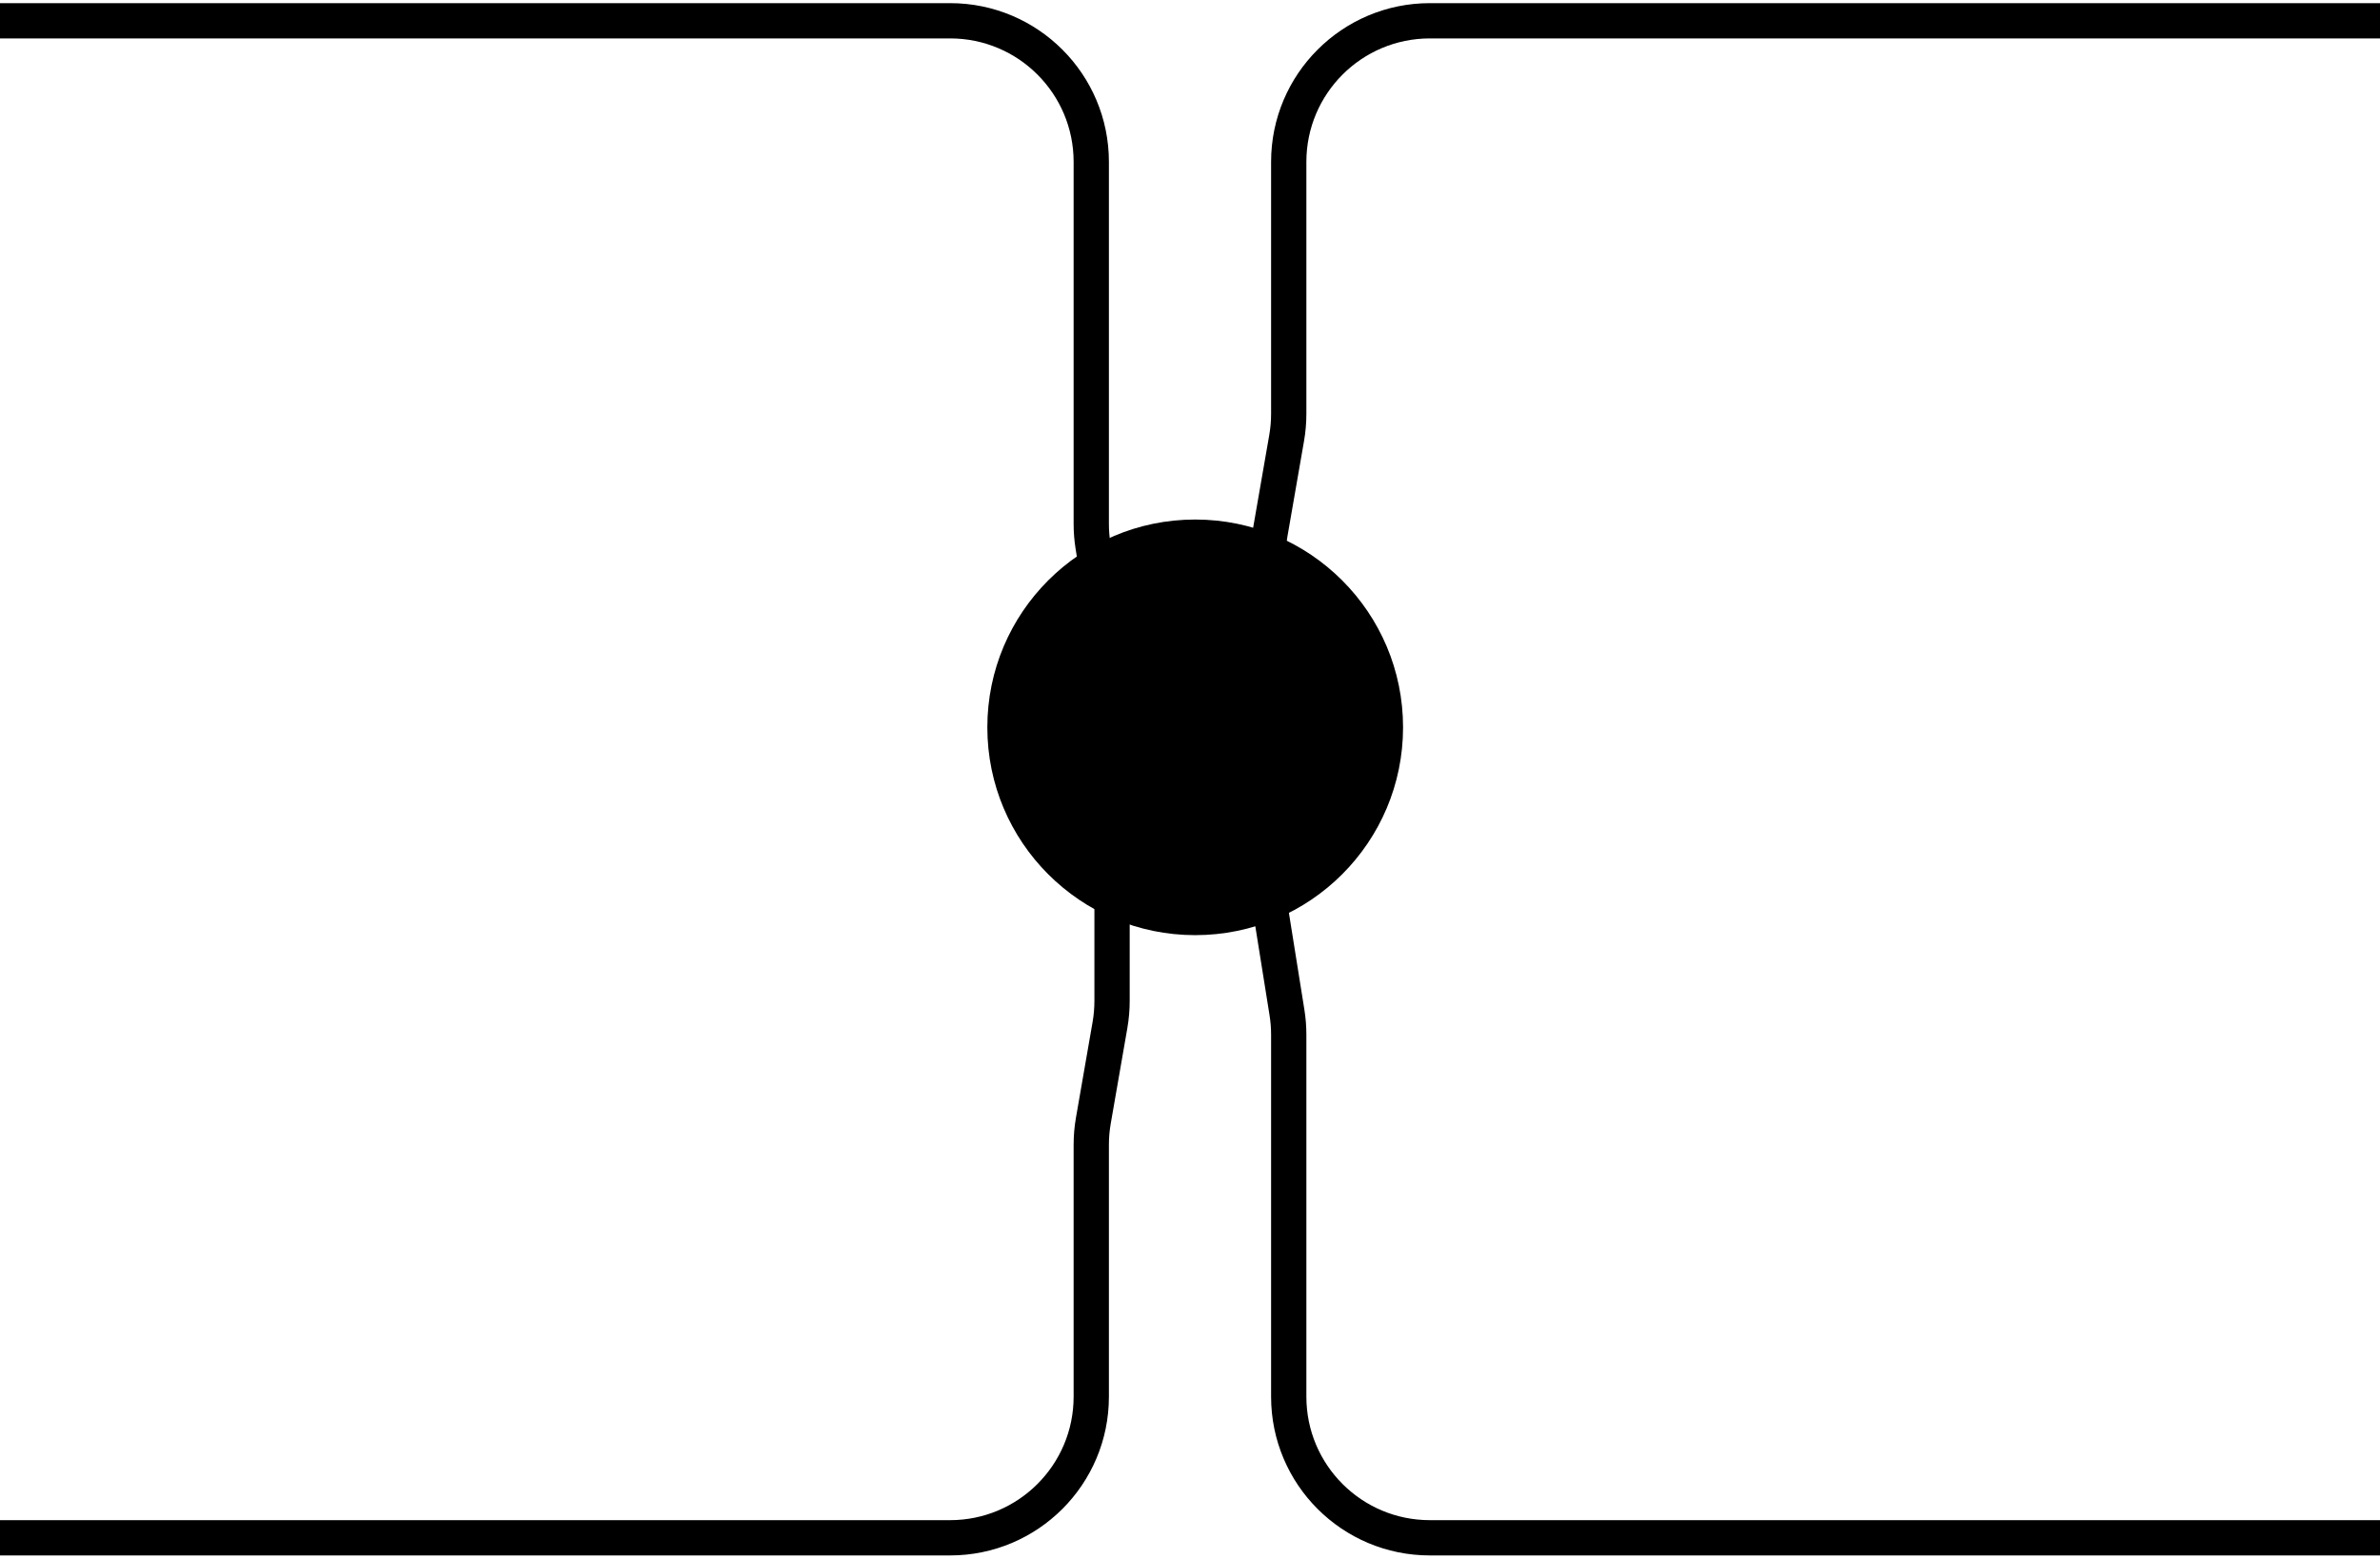 <svg width="229" height="150" viewBox="0 0 229 150" fill="none" xmlns="http://www.w3.org/2000/svg">
<path d="M0 2C20.332 2 63.475 2 91.422 2C98.922 2 105 8.081 105 15.581V50.42C105 51.139 105.057 51.856 105.171 52.566L106.829 62.934C106.943 63.644 107 64.361 107 65.08V96.328C107 97.108 106.933 97.886 106.799 98.655L105.201 107.845C105.067 108.614 105 109.392 105 110.172V134.419C105 141.919 98.919 148 91.419 148H0" stroke="black" stroke-width="3.395"/>
<path d="M229 148C208.668 148 165.525 148 137.578 148C130.077 148 124 141.919 124 134.419V99.58C124 98.861 123.943 98.144 123.829 97.434L122.171 87.066C122.057 86.356 122 85.639 122 84.92V53.672C122 52.892 122.067 52.114 122.201 51.345L123.799 42.155C123.933 41.386 124 40.608 124 39.828V15.581C124 8.081 130.081 2 137.581 2H229" stroke="black" stroke-width="3.395"/>
<circle cx="115" cy="70" r="20" fill="black"/>
</svg>
